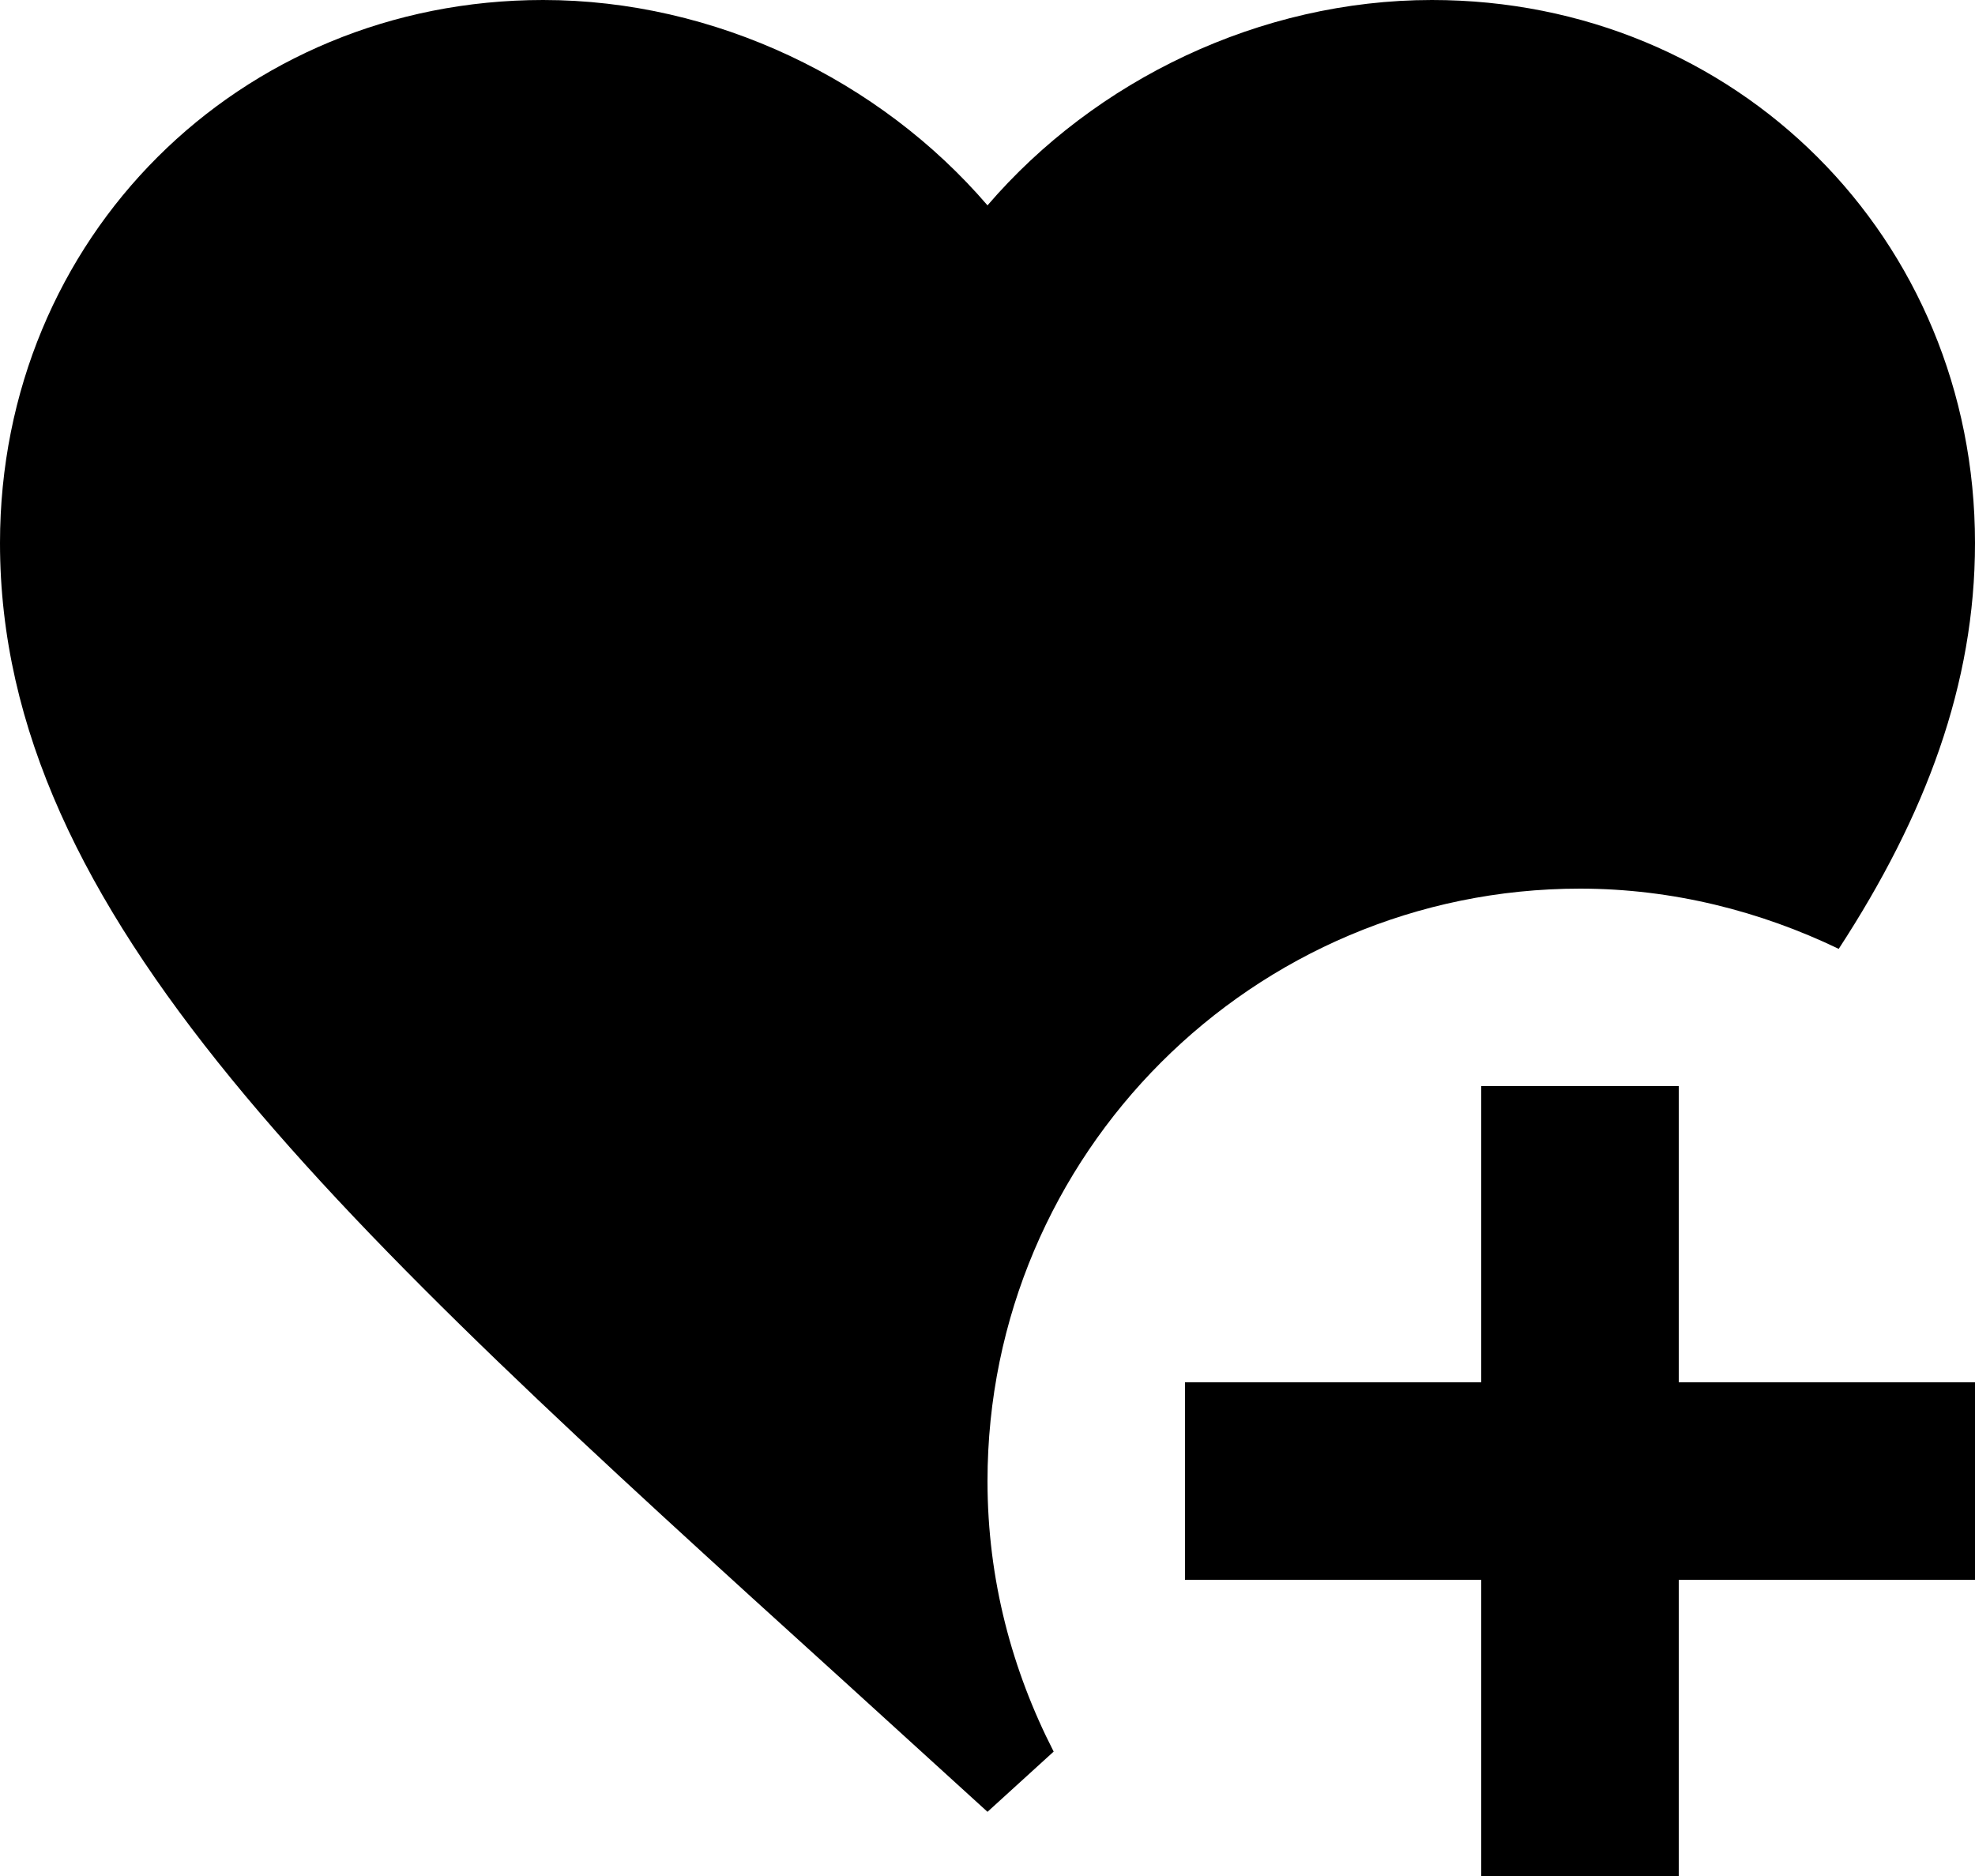 <svg width="20" height="19" viewBox="0 0 20 19" fill="none" xmlns="http://www.w3.org/2000/svg">
<path d="M10 15C10 16 10.25 16.92 10.67 17.74L10 18.35L8.55 17.03C3.4 12.36 0 9.27 0 5.5C0 2.41 2.42 0 5.5 0C7.24 0 8.91 0.81 10 2.08C11.09 0.81 12.76 0 14.5 0C17.58 0 20 2.41 20 5.5C20 6.93 19.5 8.26 18.62 9.61C17.83 9.23 16.94 9 16 9C12.69 9 10 11.69 10 15ZM17 11H15V14H12V16H15V19H17V16H20V14H17V11Z" fill="black"/>
</svg>